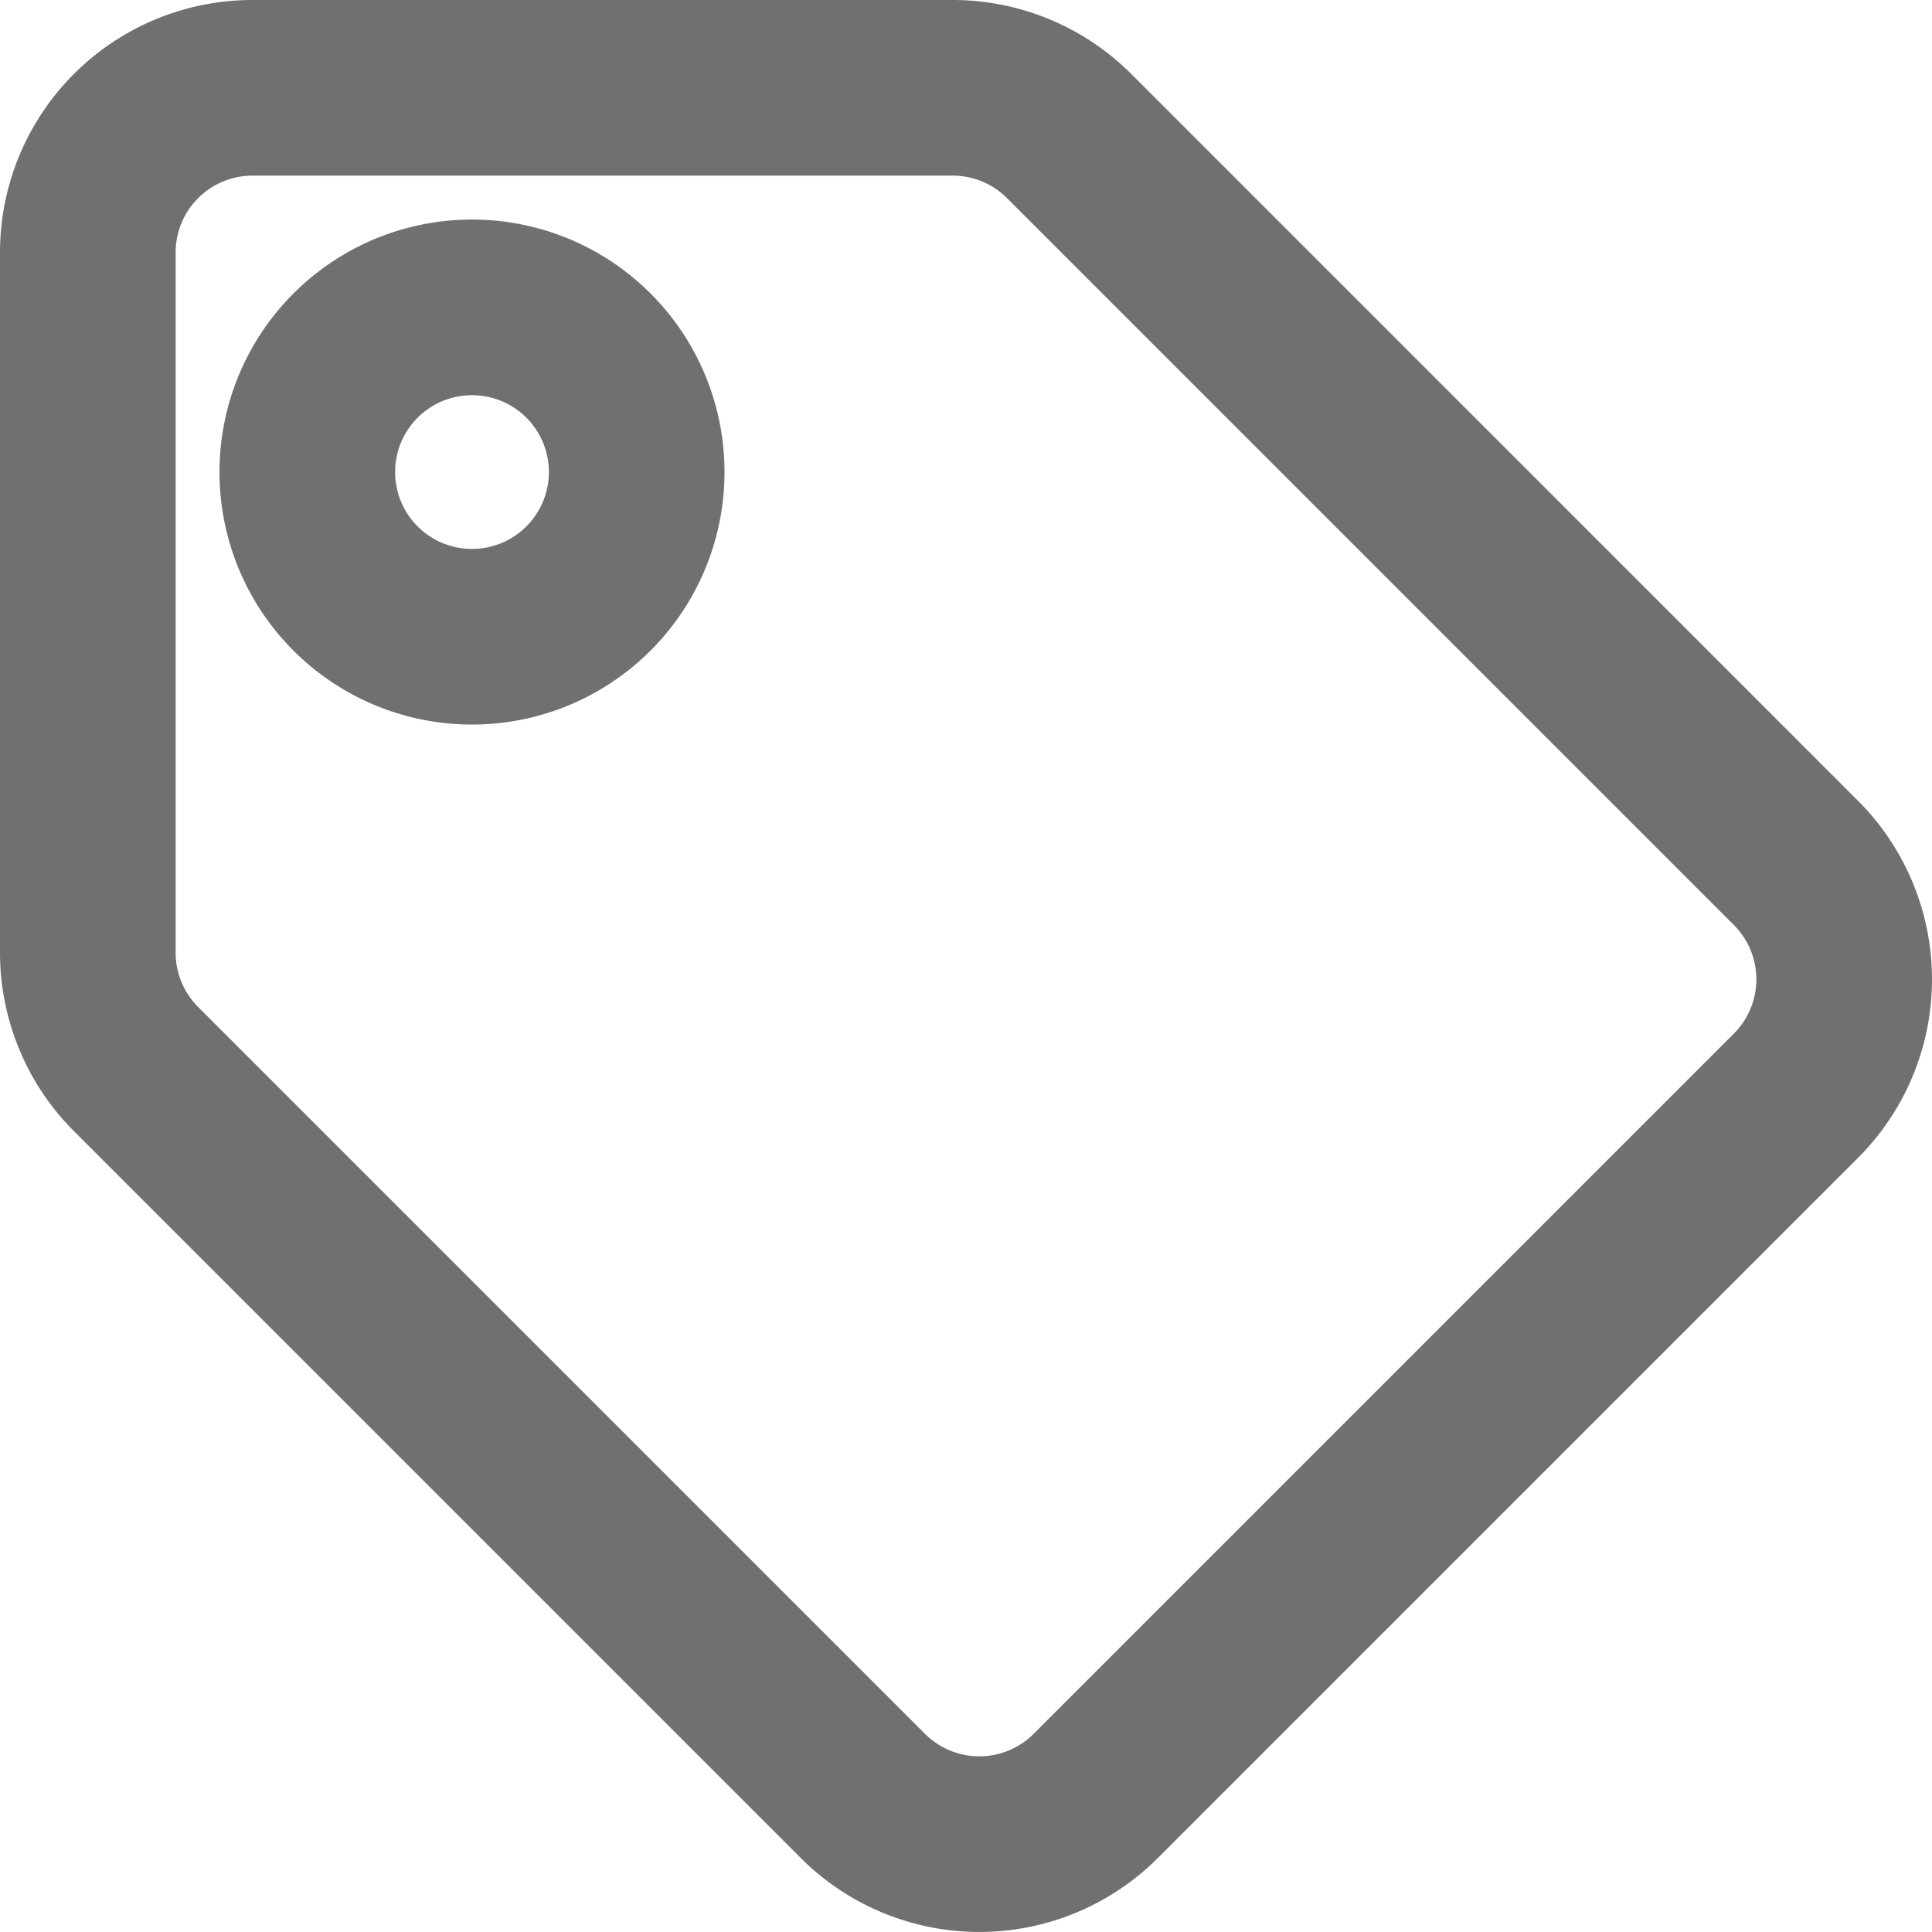 <svg xmlns="http://www.w3.org/2000/svg" width="33" height="33" viewBox="0 0 33 33">
  <path id="Icon_awesome-tag" data-name="Icon awesome-tag" d="M0,14.773V2.813A2.812,2.812,0,0,1,2.813,0h11.96a2.812,2.812,0,0,1,1.989.824L29.176,13.239a2.812,2.812,0,0,1,0,3.977l-11.96,11.96a2.813,2.813,0,0,1-3.977,0L.824,16.761A2.813,2.813,0,0,1,0,14.773ZM6.563,3.75A2.813,2.813,0,1,0,9.375,6.563,2.812,2.812,0,0,0,6.563,3.75Z" transform="translate(1.5 1.5)" fill="none" stroke="#707070" stroke-width="3"/>
</svg>
